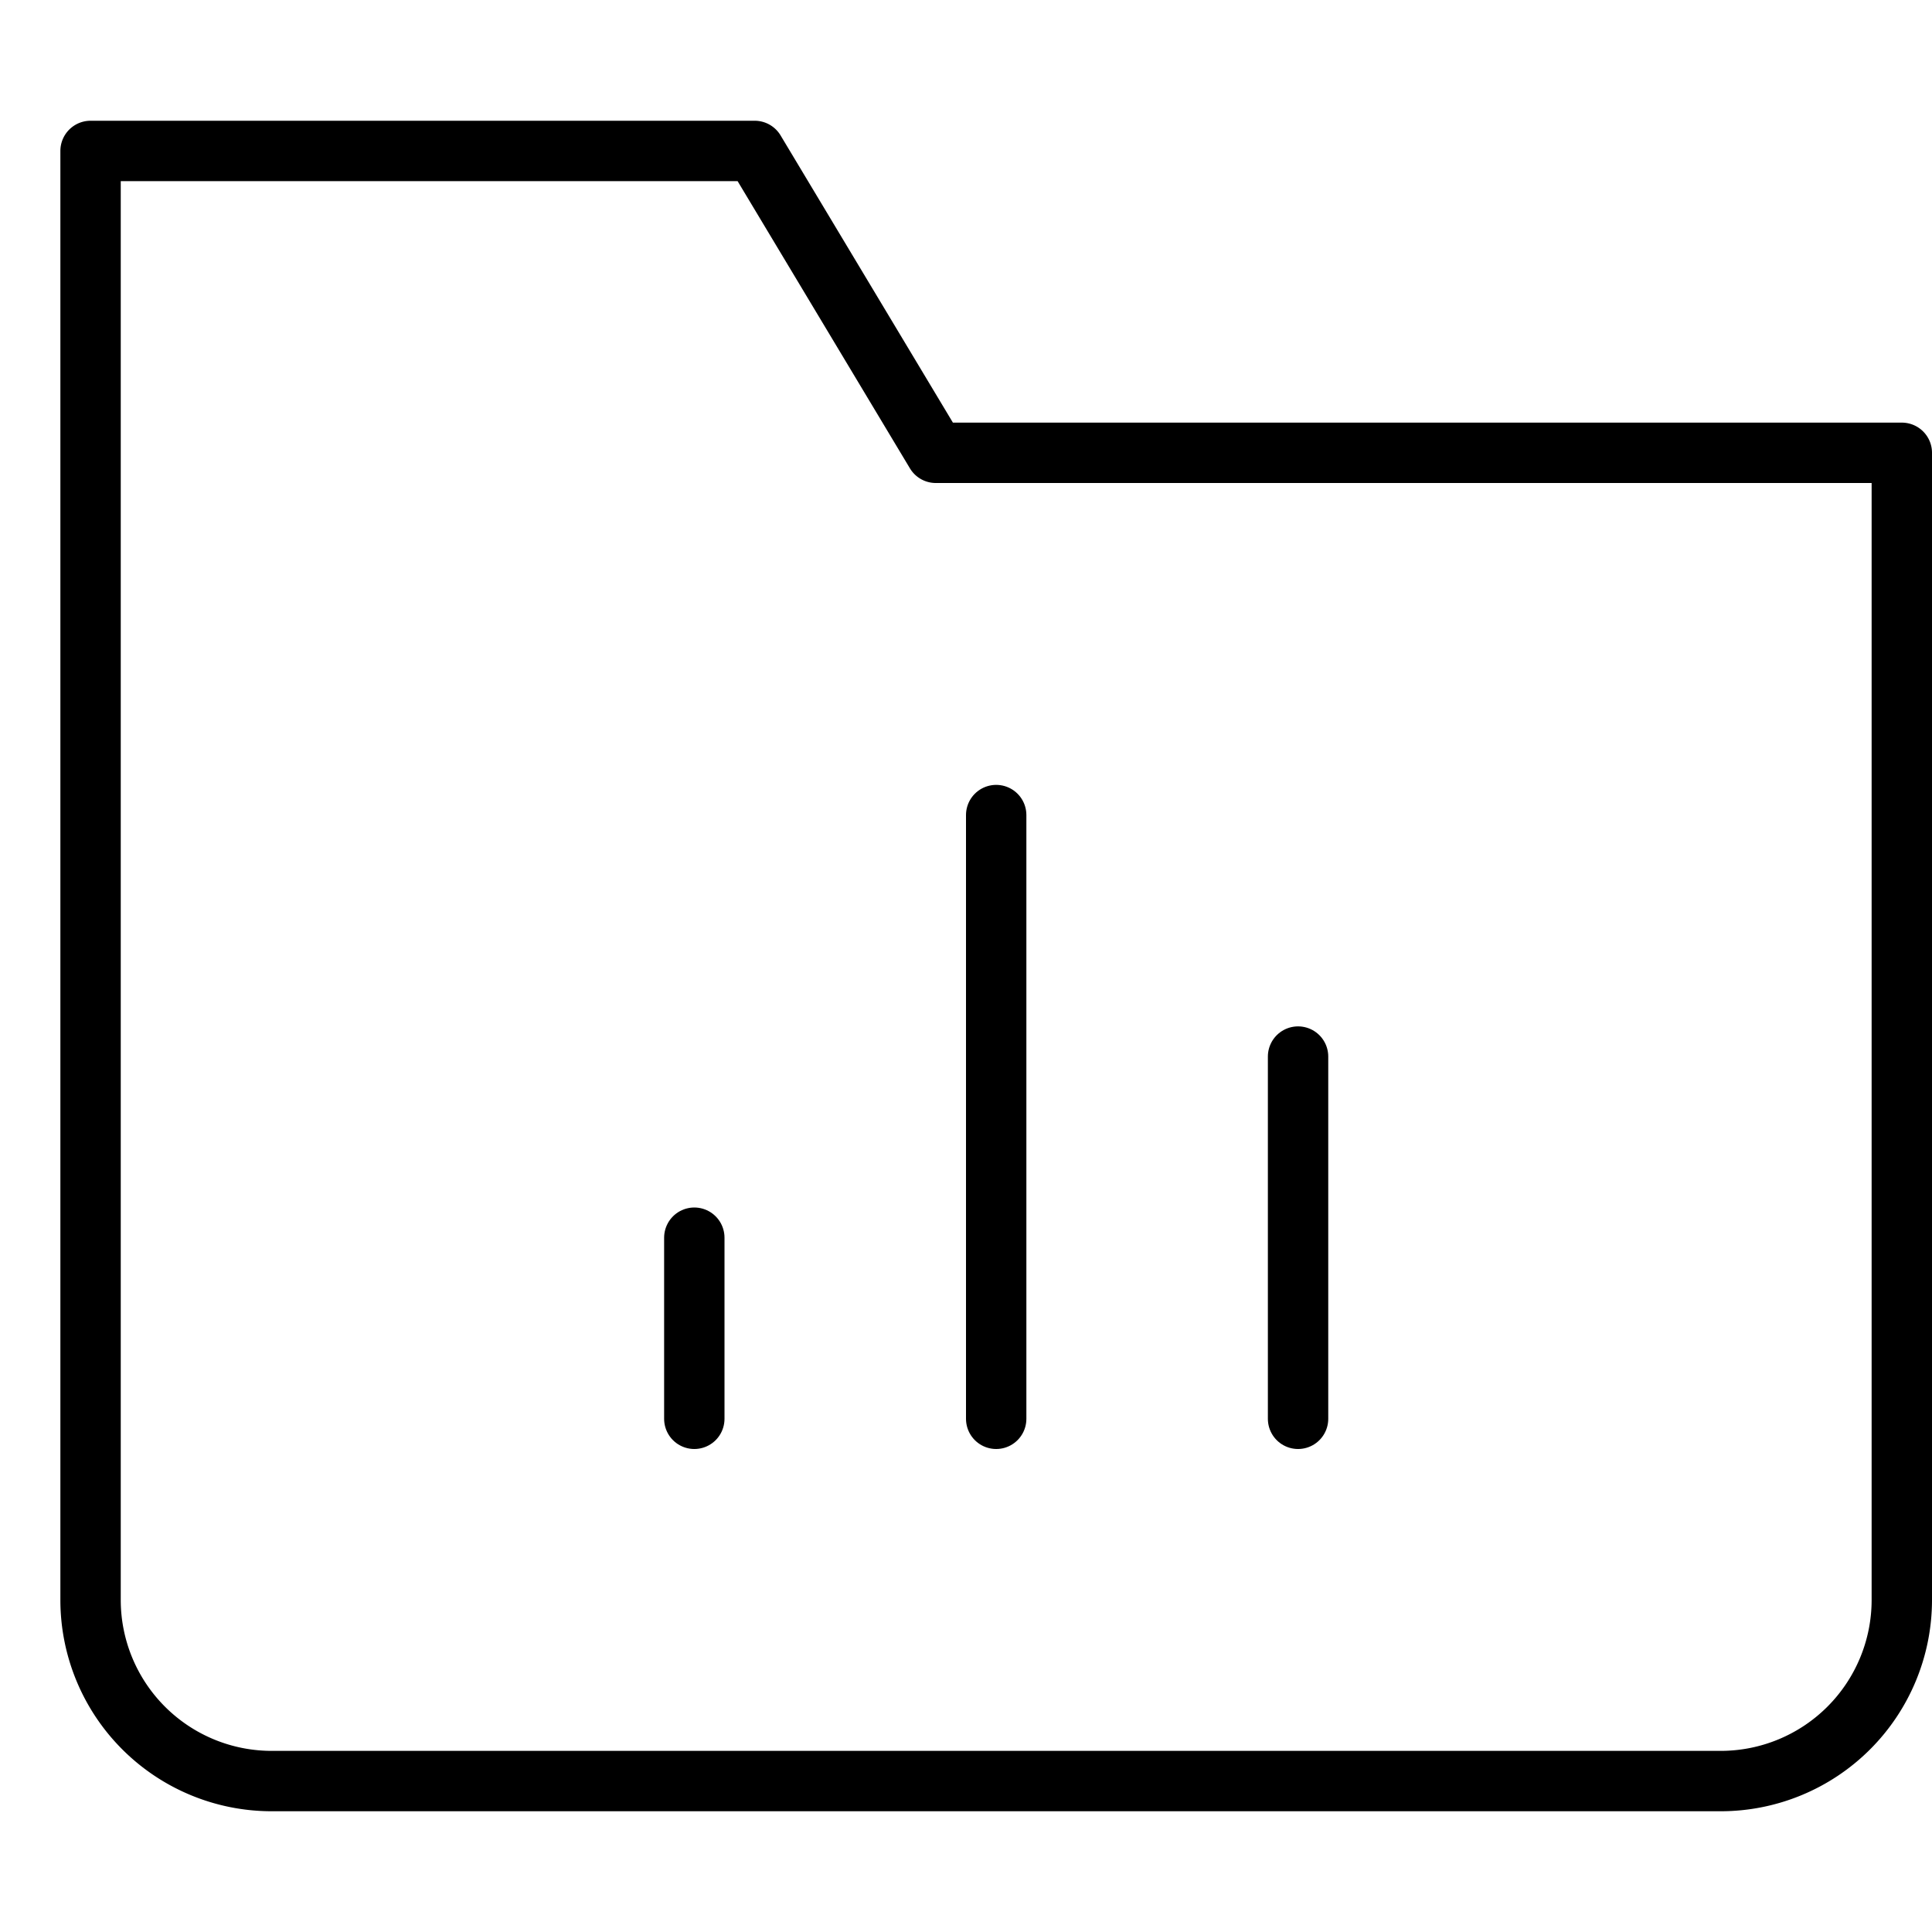 <svg xmlns="http://www.w3.org/2000/svg" viewBox="0 0 32 32"><title>folder chart bar</title><g stroke-linecap="round" stroke-width="1" fill="none" stroke="#000000" stroke-linejoin="round" class="nc-icon-wrapper" transform="translate(0.5 0.5)"><line x1="16" y1="13" x2="16" y2="23" stroke="#000000"></line><line x1="11" y1="20" x2="11" y2="23" stroke="#000000"></line><line x1="21" y1="17" x2="21" y2="23" stroke="#000000"></line><path d="M28,29H4a3,3,0,0,1-3-3V2H12l3,5H31V26A3,3,0,0,1,28,29Z"></path></g></svg>